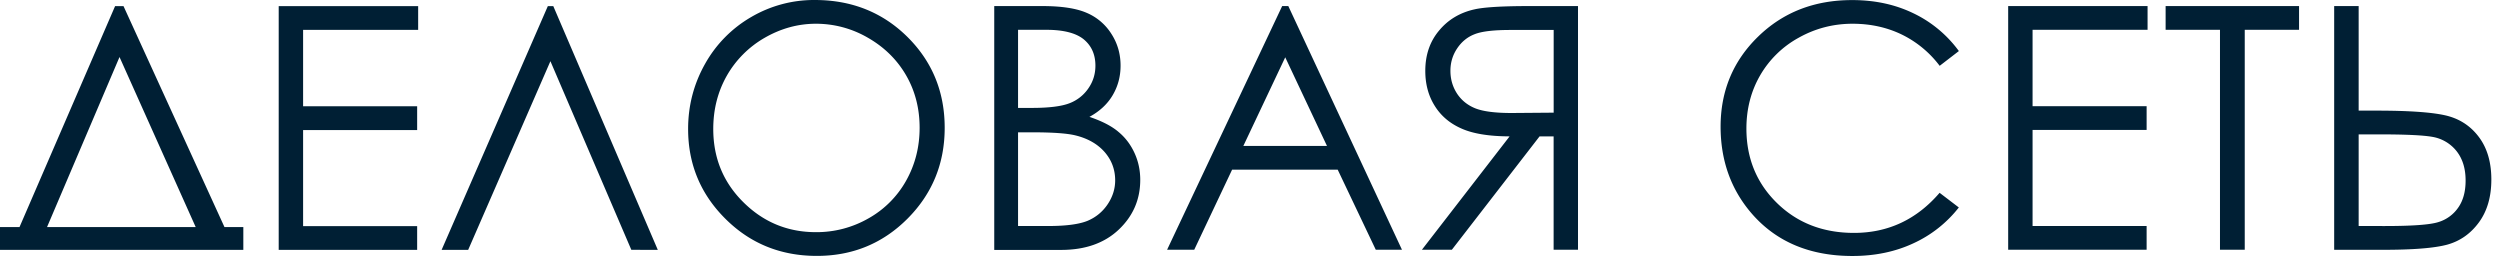 <svg xmlns="http://www.w3.org/2000/svg" width="145" height="15" viewBox="0 0 145 15"><g><g><path fill="#001f34" d="M138.312 13.11c1.591 0 2.63-.074 3.11-.228a2.15 2.15 0 0 0 1.154-.84c.287-.408.429-.932.429-1.57 0-.709-.18-1.275-.536-1.721a2.266 2.266 0 0 0-1.373-.81c-.553-.1-1.587-.147-3.102-.147h-1.192v5.315zM135.386.351h1.416v6.065h1.02c1.85 0 3.18.09 3.986.27.807.18 1.459.593 1.948 1.236.497.648.742 1.476.742 2.492 0 1-.24 1.828-.721 2.484-.48.656-1.094 1.085-1.836 1.291-.746.202-1.99.3-3.74.3h-2.819V.357zm-9.78 1.377V.352h7.739v1.377h-3.15v12.757h-1.436V1.73zM116.469.352h8.09v1.377h-6.67V6.16h6.615v1.377h-6.615v5.572h6.615v1.377h-8.03V.352zm-2.853 2.612l-.002-.003.002-.001zm-1.115.854a6.093 6.093 0 0 0-2.214-1.823c-.857-.412-1.805-.618-2.84-.618-1.123 0-2.17.275-3.13.815a5.806 5.806 0 0 0-2.231 2.183c-.528.914-.794 1.944-.794 3.08 0 1.725.592 3.166 1.772 4.32 1.18 1.154 2.668 1.733 4.47 1.733 1.977 0 3.633-.776 4.963-2.325l1.115.85a7.097 7.097 0 0 1-2.638 2.08c-1.051.49-2.23.734-3.53.734-2.476 0-4.428-.824-5.852-2.471-1.197-1.39-1.797-3.067-1.797-5.032 0-2.068.725-3.81 2.175-5.22 1.454-1.416 3.269-2.12 5.456-2.12 1.321 0 2.51.258 3.574.777a7.008 7.008 0 0 1 2.614 2.18zm-22.392-2.08h-2.501c-.974 0-1.669.08-2.085.248-.42.163-.755.442-1.012.828-.258.386-.386.82-.386 1.291 0 .49.128.927.382 1.321.257.39.613.678 1.063.858.455.18 1.154.27 2.102.27l2.441-.02V1.728zM91.524.351v14.134H90.11V7.91h-.815l-5.088 6.576H82.47l5.087-6.576c-1.188-.004-2.119-.154-2.792-.455-.674-.296-1.193-.737-1.553-1.32-.365-.58-.545-1.258-.545-2.025 0-.923.266-1.7.794-2.33.523-.635 1.21-1.046 2.05-1.235.558-.129 1.626-.193 3.196-.193h2.823zM74.542 3.32l.002.005.002-.005zm-2.428 5.144h4.851l-2.421-5.14zM74.722.352l6.593 14.134h-1.519l-2.209-4.645h-6.125l-2.197 4.645h-1.574L74.366.352h.356zM59.047 7.674v5.435h1.755c1.034 0 1.789-.103 2.273-.3.48-.202.871-.52 1.163-.952.291-.43.442-.897.442-1.394 0-.631-.206-1.18-.618-1.652-.412-.463-.974-.785-1.695-.96-.48-.117-1.32-.177-2.518-.177h-.802zm0-5.945v4.53h.811c.982 0 1.707-.09 2.17-.27a2.324 2.324 0 0 0 1.099-.867c.274-.395.407-.832.407-1.313 0-.648-.227-1.154-.677-1.527-.455-.369-1.18-.553-2.167-.553h-1.643zM57.67.352h2.784c1.124 0 1.986.133 2.587.399a3.136 3.136 0 0 1 1.428 1.227c.352.549.524 1.162.524 1.831 0 .63-.155 1.201-.46 1.716-.304.515-.754.931-1.346 1.253.733.248 1.3.54 1.694.88.4.334.704.741.923 1.222.218.476.33.995.33 1.552 0 1.137-.416 2.098-1.244 2.883-.828.785-1.943 1.18-3.342 1.18h-3.882V.36zM47.324 1.377c-1.043 0-2.034.275-2.973.815a5.908 5.908 0 0 0-2.196 2.2c-.524.927-.786 1.952-.786 3.09 0 1.676.58 3.092 1.746 4.246 1.167 1.158 2.57 1.737 4.209 1.737a6.037 6.037 0 0 0 3.045-.798 5.68 5.68 0 0 0 2.184-2.183c.519-.922.785-1.948.785-3.076 0-1.12-.262-2.136-.785-3.041-.524-.905-1.261-1.63-2.21-2.175a5.968 5.968 0 0 0-3.02-.815zM47.259 0c2.14 0 3.93.716 5.37 2.14 1.442 1.429 2.163 3.188 2.163 5.273 0 2.071-.72 3.826-2.154 5.267-1.44 1.442-3.191 2.162-5.263 2.162-2.093 0-3.86-.716-5.302-2.153-1.441-1.433-2.162-3.17-2.162-5.208 0-1.36.33-2.616.982-3.775A7.183 7.183 0 0 1 43.58.982 7.208 7.208 0 0 1 47.255 0zM36.617 14.49L31.924 3.549l-4.77 10.943h-1.54L31.774.356h.317l6.061 14.135zM16.163.357h8.09v1.377H17.58v4.431h6.615v1.377h-6.615v5.573h6.615v1.377h-8.03V.356zM11.35 13.169L6.932 3.307 2.728 13.17zM0 14.491v-1.322h1.132L6.675.356h.489l5.855 12.813h1.094v1.322z"/></g></g></svg>